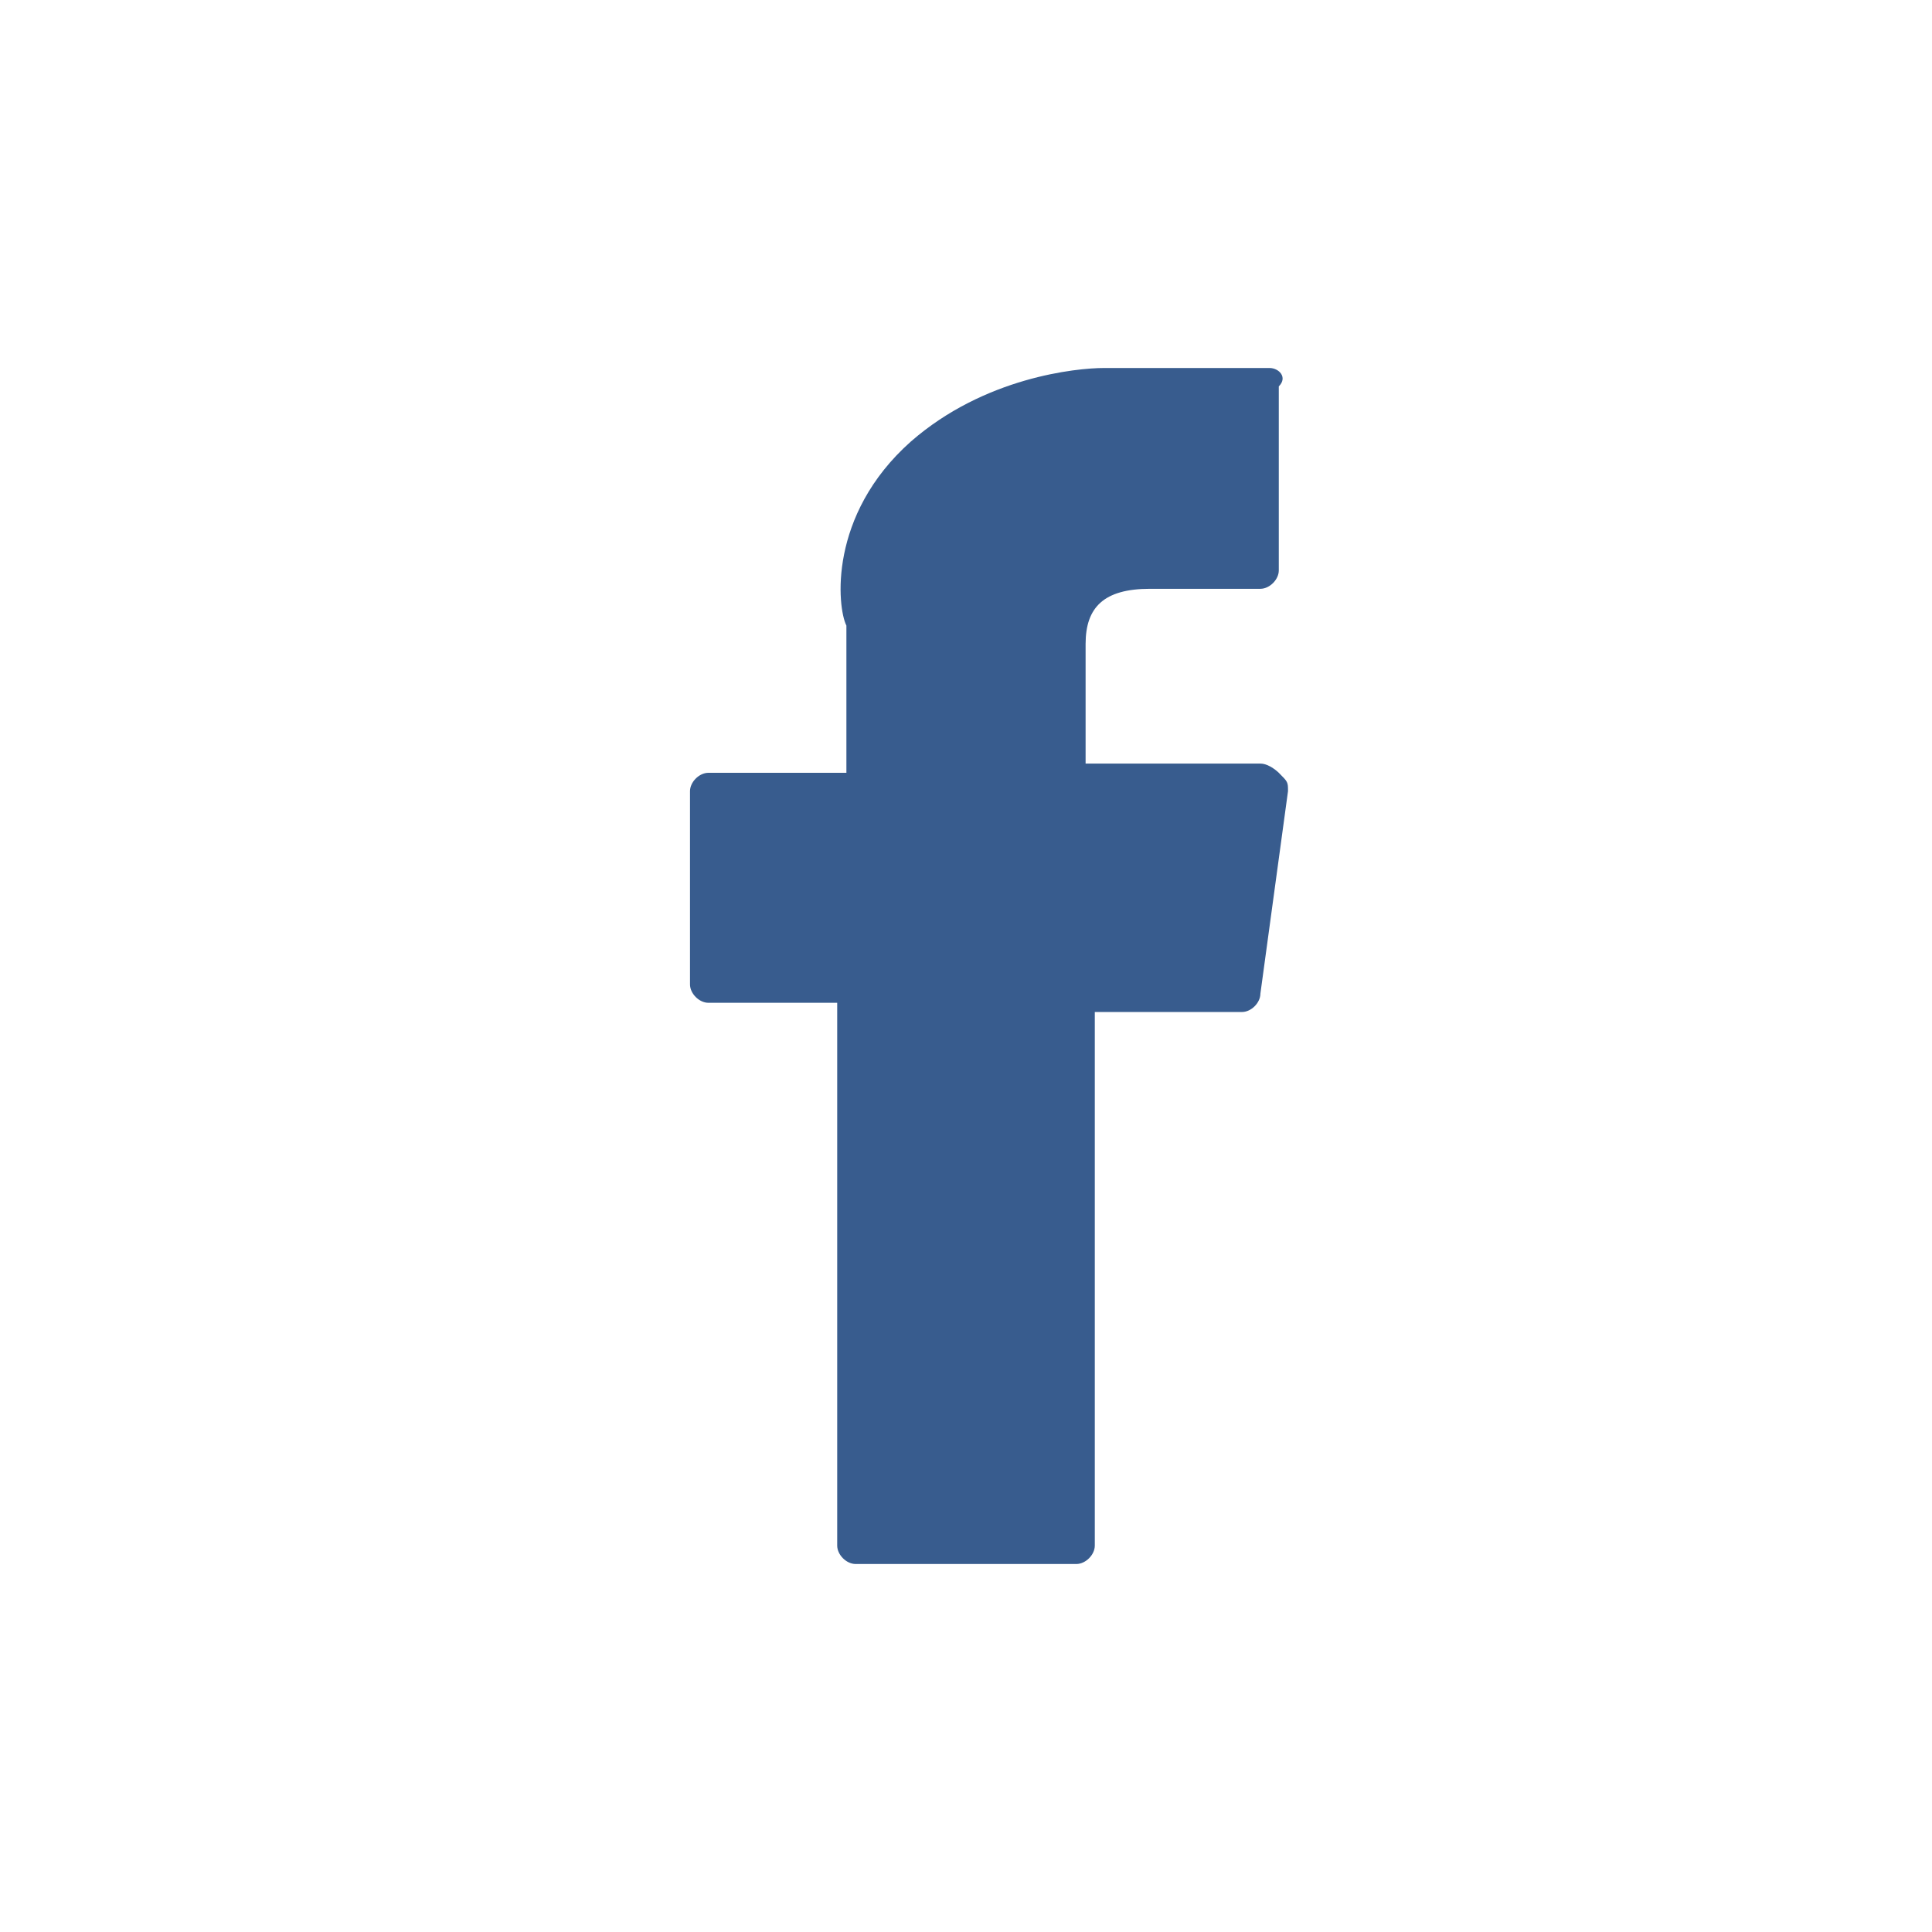 <svg version="1.1" id="facebook" xmlns="http://www.w3.org/2000/svg" xmlns:xlink="http://www.w3.org/1999/xlink" x="0px" y="0px"
	 viewBox="0 0 21 21" style="enable-background:new 0 0 21 21;" xml:space="preserve">
<style type="text/css">
	.st0{fill:#385C8E;}
</style>
<path class="st0" d="M7.7,10.9h1.4v5.9c0,0.1,0.1,0.2,0.2,0.2h2.4c0.1,0,0.2-0.1,0.2-0.2V11h1.6c0.1,0,0.2-0.1,0.2-0.2L14,8.6
	c0-0.1,0-0.1-0.1-0.2c0,0-0.1-0.1-0.2-0.1h-1.9V7c0-0.4,0.2-0.6,0.7-0.6c0.1,0,1.2,0,1.2,0c0.1,0,0.2-0.1,0.2-0.2v-2
	C14,4.1,13.9,4,13.8,4h-1.7c0,0,0,0-0.1,0c-0.3,0-1.3,0.1-2.1,0.8C9,5.6,9.1,6.6,9.2,6.8v1.6H7.7c-0.1,0-0.2,0.1-0.2,0.2v2.1
	C7.5,10.8,7.6,10.9,7.7,10.9z"/>
</svg>
